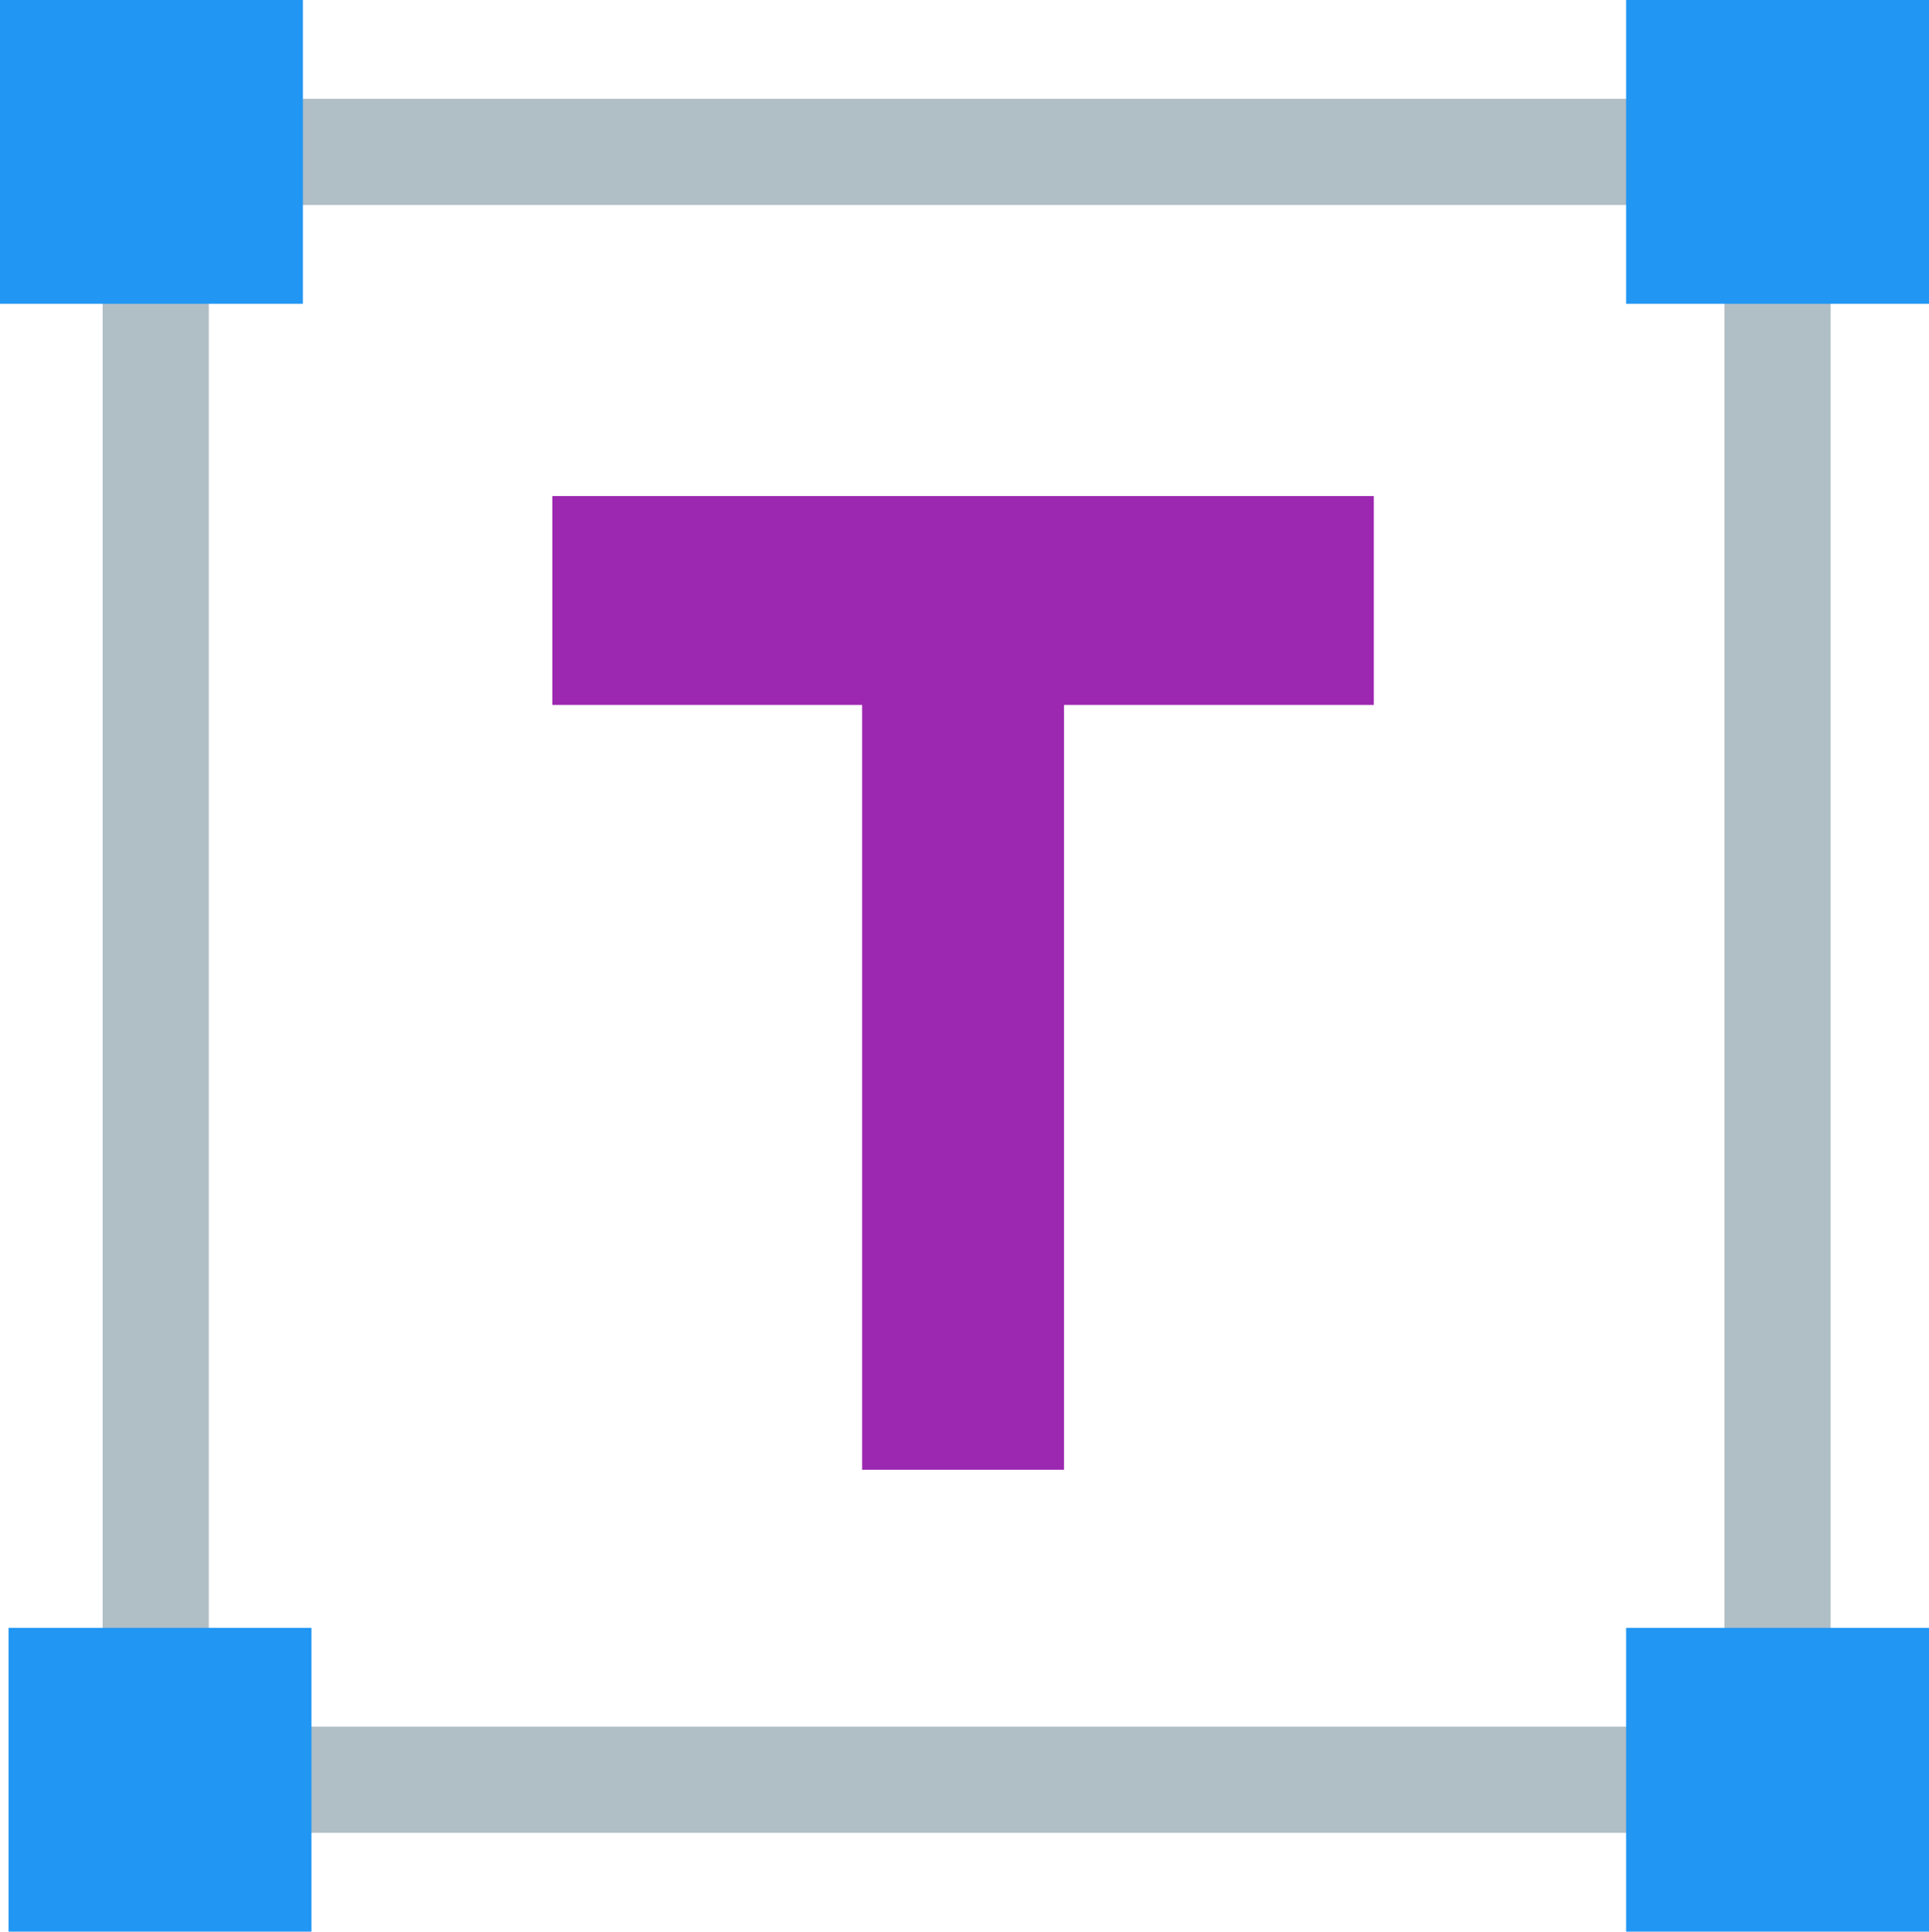<?xml version="1.0" encoding="utf-8"?>
<!-- Generator: Adobe Illustrator 16.0.0, SVG Export Plug-In . SVG Version: 6.00 Build 0)  -->
<!DOCTYPE svg PUBLIC "-//W3C//DTD SVG 1.1//EN" "http://www.w3.org/Graphics/SVG/1.1/DTD/svg11.dtd">
<svg version="1.1" id="Layer_1" xmlns="http://www.w3.org/2000/svg" xmlns:xlink="http://www.w3.org/1999/xlink" x="0px" y="0px"
	 width="272.384px" height="272.77px" viewBox="0 0 272.384 272.77" enable-background="new 0 0 272.384 272.77"
	 xml:space="preserve">
<polygon fill="#9C27B0" points="193.989,70.048 77.989,70.048 77.989,99.544 121.739,99.544 121.739,207.543 150.239,207.543 
	150.239,99.544 193.989,99.544 "/>
<path fill="#B0BEC5" d="M243.503,13.955H29.485H19.479h-4.985v244.861h4.985h10.006h214.018h5.844h9.148V28.946V13.955H243.503z
	 M29.485,243.825V28.946h214.018v214.879H29.485z"/>
<path fill="#2196F3" d="M42.771,42.9H0V0h42.771V42.9z M272.384,42.9h-42.77V0h42.77V42.9z M43.979,229.871H1.209v42.899h42.77
	V229.871z M272.384,229.871h-42.77v42.899h42.77V229.871z"/>
</svg>
